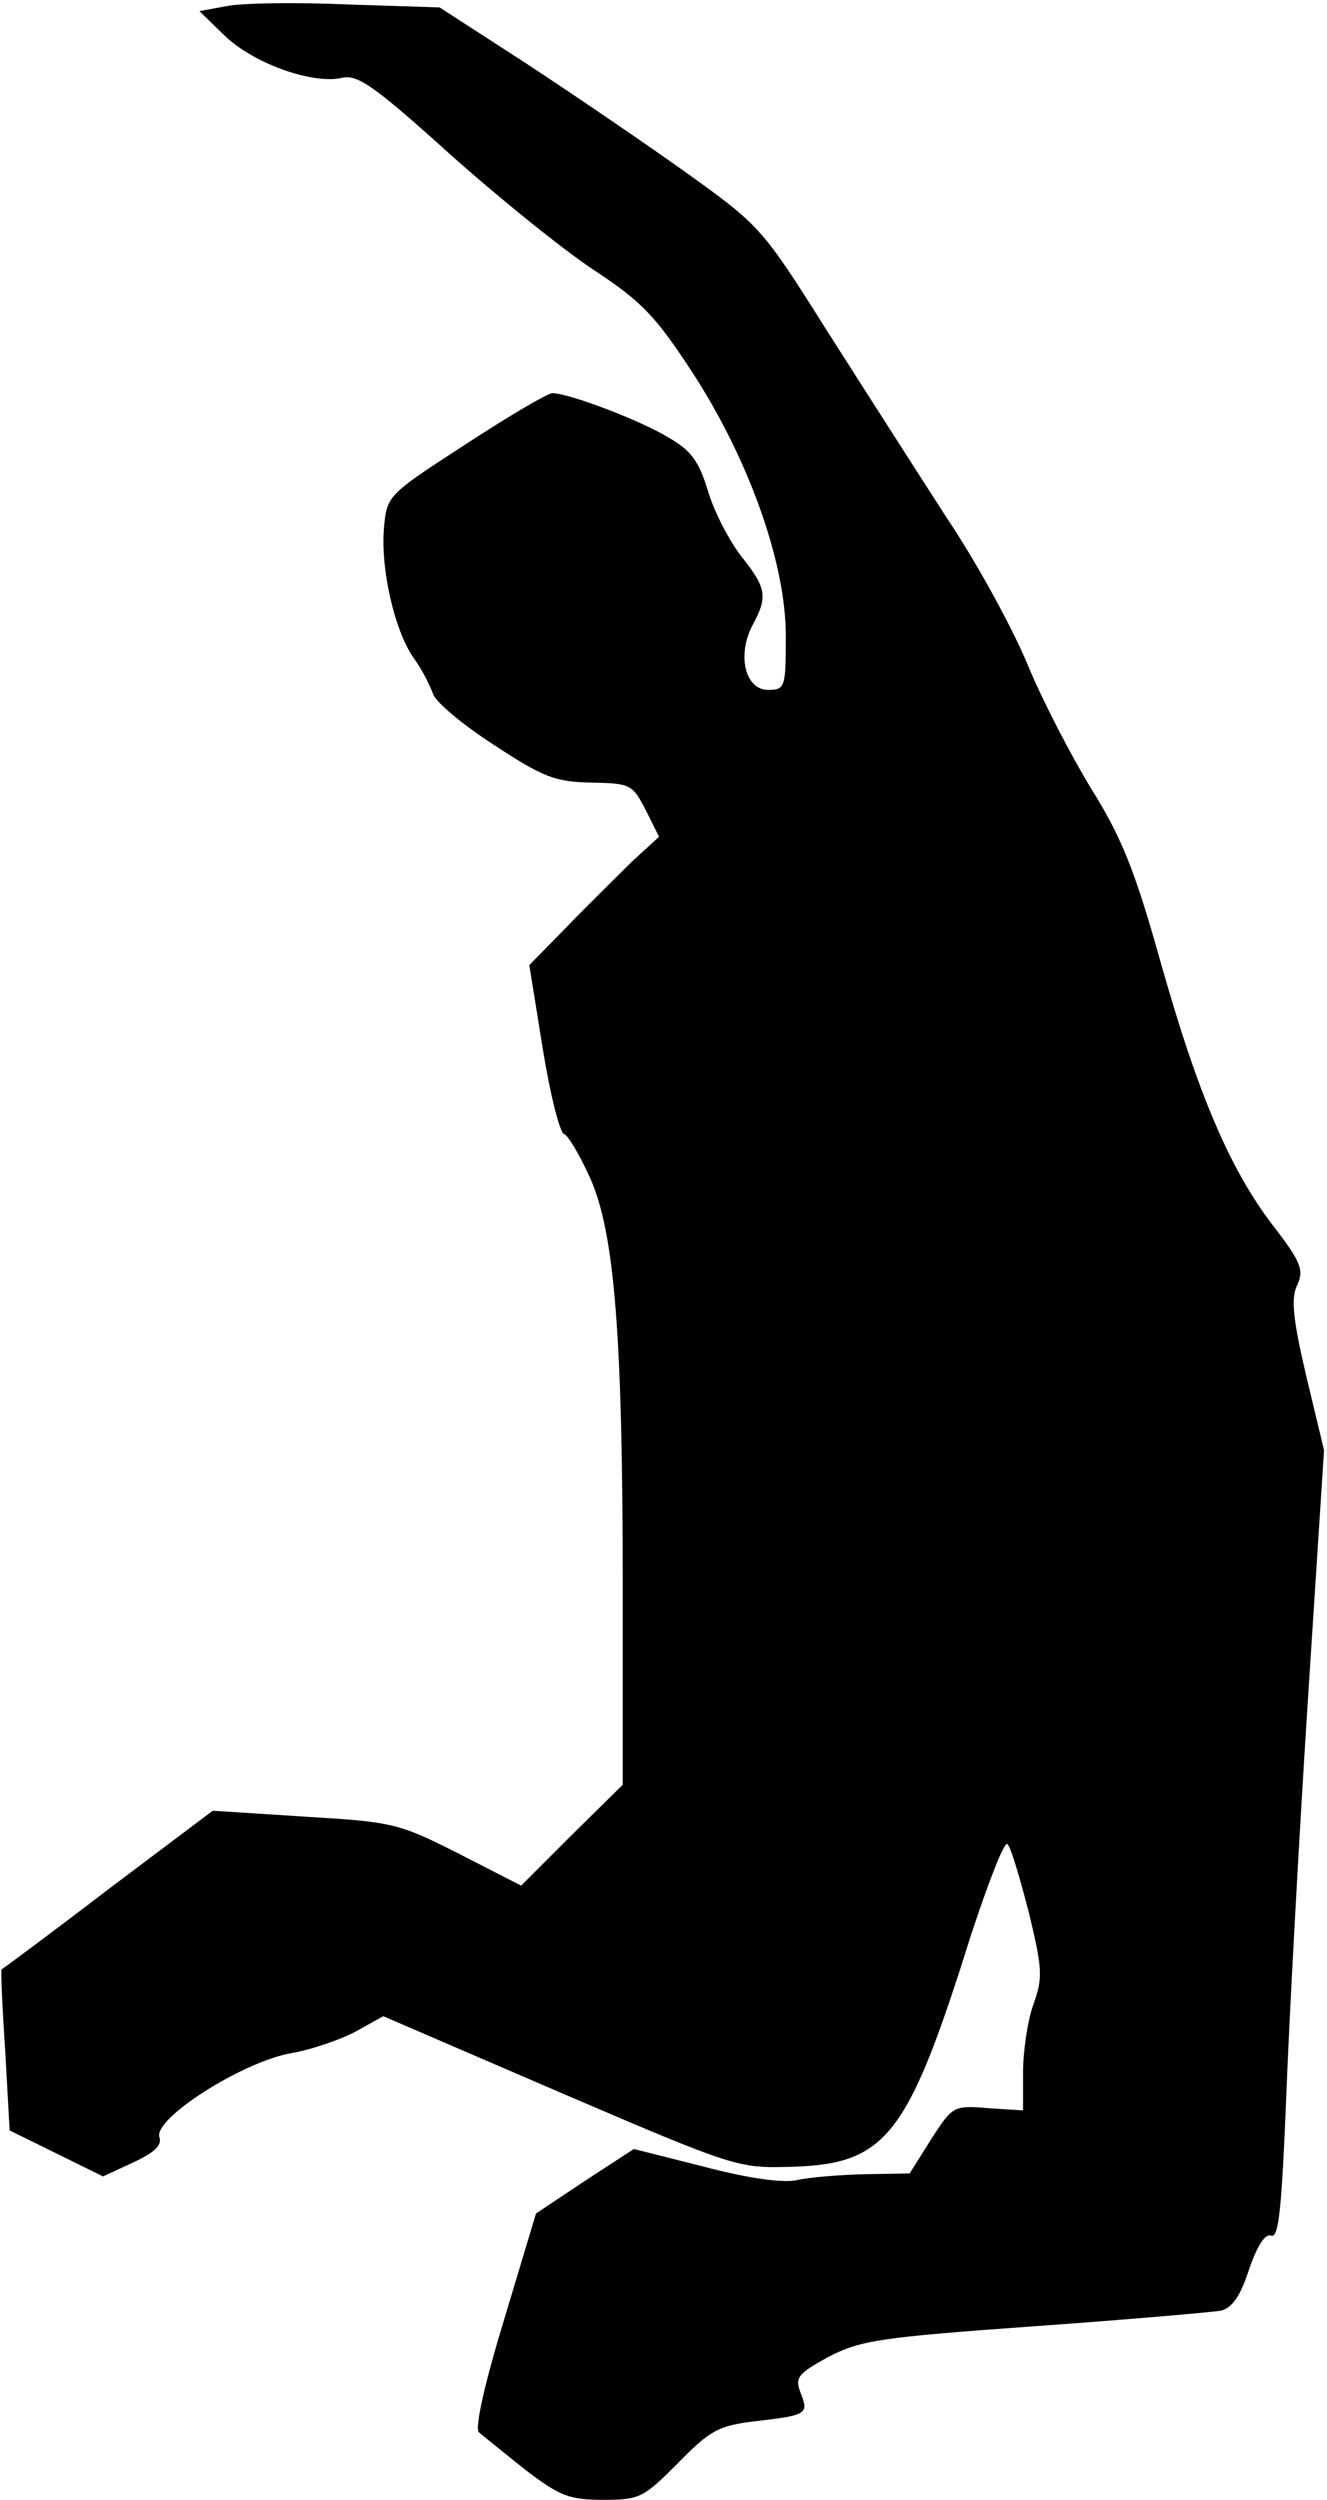 <?xml version="1.0" standalone="no"?>
<!DOCTYPE svg PUBLIC "-//W3C//DTD SVG 20010904//EN"
 "http://www.w3.org/TR/2001/REC-SVG-20010904/DTD/svg10.dtd">
<svg version="1.0" xmlns="http://www.w3.org/2000/svg"
 width="179pt" height="337pt" viewBox="0 0 179 337"
 preserveAspectRatio="xMidYMid meet">
<g transform="translate(0,337) scale(0.1,-0.1)"
fill="#000000" stroke="none">
<path fill="#000000" stroke="none" d="M307 3362 l-38 -7 34 -33 c38 -37 118
-66 158 -57 21 5 43 -10 145 -102 66 -59 154 -130 195 -157 64 -42 83 -62 131
-135 78 -119 128 -260 128 -358 0 -70 -1 -73 -24 -73 -31 0 -42 47 -21 87 21
39 19 50 -15 93 -17 22 -37 61 -45 88 -12 40 -23 55 -53 72 -37 23 -135 60
-157 60 -6 0 -59 -31 -117 -69 -105 -68 -106 -69 -110 -112 -5 -55 14 -139 40
-176 11 -15 22 -37 26 -48 3 -11 40 -42 82 -69 67 -44 83 -50 131 -51 53 -1
56 -2 74 -37 l18 -36 -36 -33 c-19 -19 -59 -58 -87 -87 l-52 -53 18 -112 c10
-62 23 -114 29 -116 5 -1 21 -28 35 -59 33 -74 44 -212 44 -552 l0 -266 -69
-68 -68 -68 -84 43 c-81 41 -89 43 -208 50 l-124 8 -141 -106 c-77 -59 -142
-107 -144 -108 -1 -1 1 -50 5 -109 l6 -108 63 -31 63 -31 41 19 c28 13 39 23
35 34 -8 25 111 101 177 113 29 5 69 19 89 30 l36 20 239 -103 c238 -102 239
-102 313 -100 127 4 156 42 240 310 24 73 46 130 50 125 5 -5 17 -47 29 -93
18 -75 19 -87 6 -123 -8 -22 -14 -64 -14 -92 l0 -51 -47 3 c-47 4 -48 3 -77
-42 l-29 -46 -61 -1 c-34 -1 -74 -4 -91 -8 -19 -4 -64 2 -125 18 l-95 24 -66
-43 -66 -44 -43 -143 c-26 -85 -40 -147 -34 -152 5 -4 33 -27 62 -50 47 -36
60 -41 106 -41 49 0 54 3 100 49 44 45 55 51 105 57 70 8 72 10 61 38 -8 21
-4 26 38 49 43 22 68 26 277 41 127 9 240 19 252 21 15 4 26 19 38 56 11 32
22 49 30 45 10 -3 14 39 20 187 4 106 17 345 29 532 l22 340 -24 100 c-18 77
-21 105 -12 123 9 20 5 31 -33 80 -58 76 -101 176 -152 357 -34 121 -52 166
-92 230 -27 44 -66 119 -86 167 -20 49 -69 139 -110 200 -40 62 -113 176 -162
253 -87 138 -90 141 -189 212 -56 40 -153 106 -217 148 l-116 75 -124 4 c-68
3 -141 2 -162 -2z"/>
</g>
</svg>
